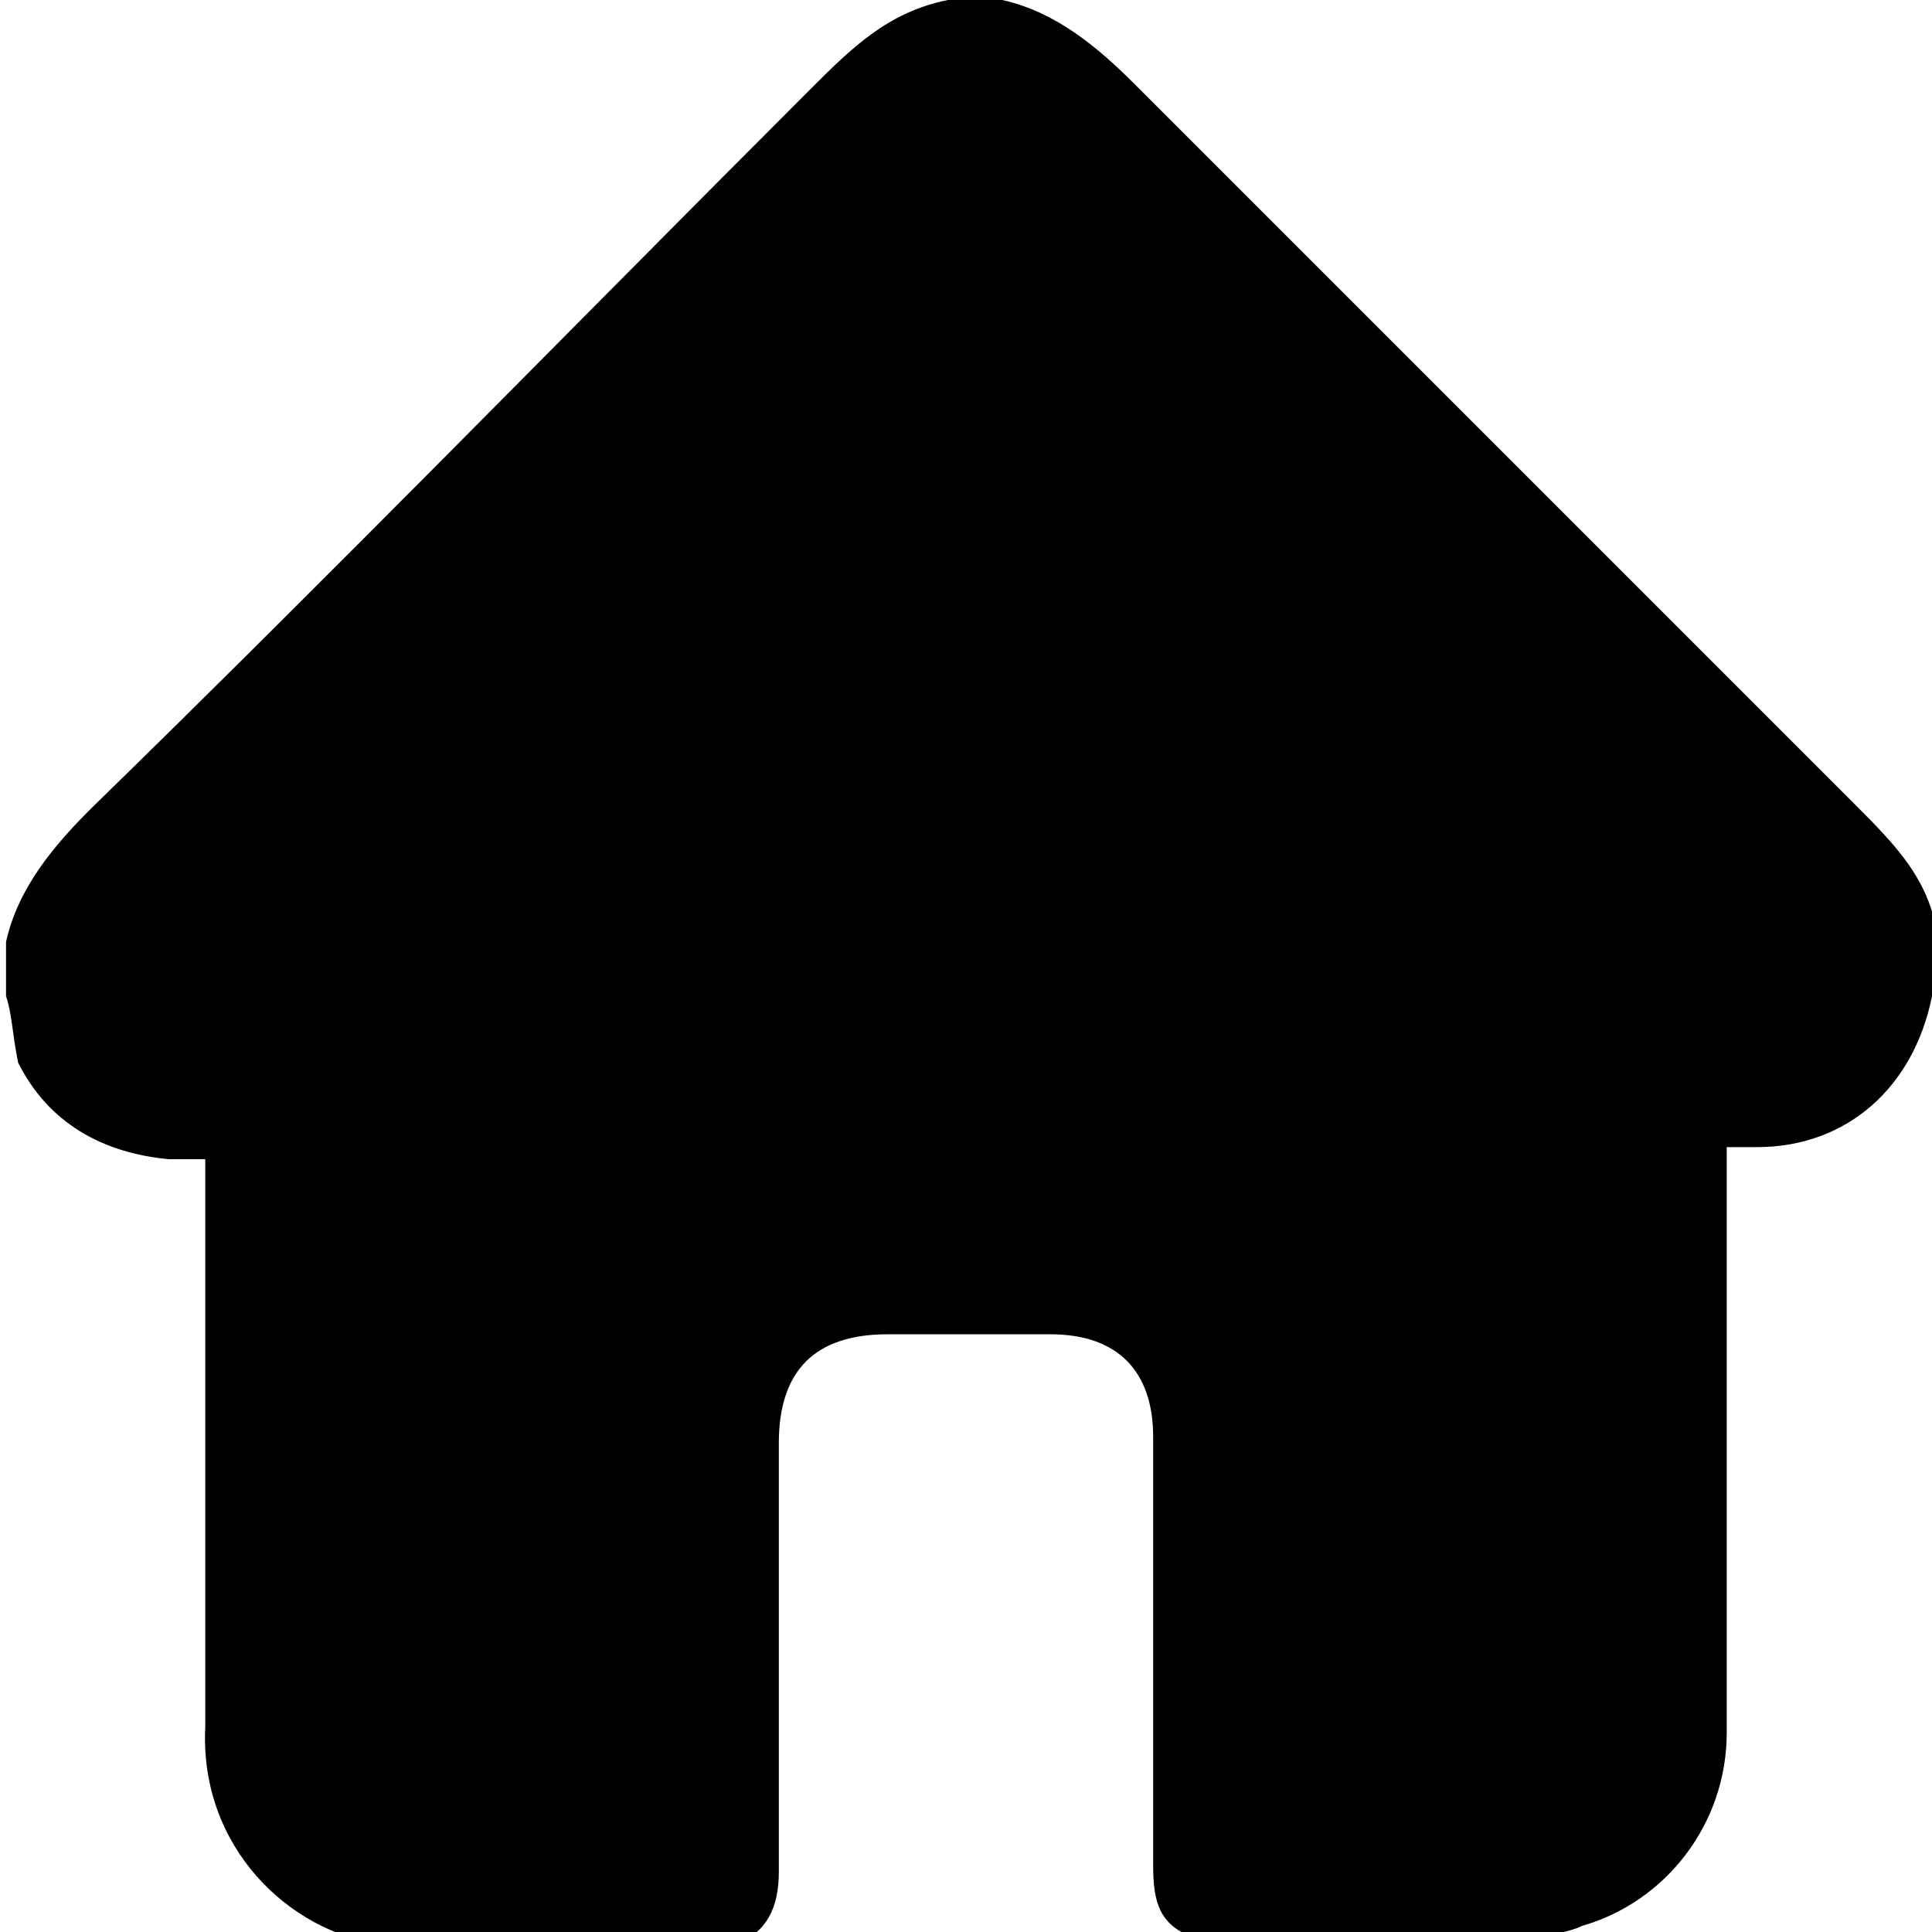 <?xml version="1.0" encoding="utf-8"?>
<svg version="1.1" id="Laag_1" xmlns="http://www.w3.org/2000/svg" xmlns:xlink="http://www.w3.org/1999/xlink" x="0px" y="0px"
	 viewBox="0 0 32 32" style="enable-background:new 0 0 32 32;" xml:space="preserve" fill="current-color">
	<g>
		<path class="st0" d="M0.1,16.5c0-0.3,0-0.6,0-0.9c0.2-0.9,0.8-1.6,1.4-2.2c4-3.9,7.9-7.9,11.9-11.9c0.7-0.7,1.3-1.3,2.3-1.5
			c0.3,0,0.6,0,0.9,0c0.9,0.2,1.6,0.8,2.2,1.4c4,4,7.9,7.9,11.9,11.9c0.7,0.7,1.3,1.3,1.4,2.3c0,0.2,0,0.5,0,0.8c0,0,0,0.1-0.1,0.1
			C31.7,18,30.6,19,29.1,19c-0.2,0-0.3,0-0.5,0c0,0.2,0,0.3,0,0.4c0,3.1,0,6.2,0,9.3c0,1.5-1,2.8-2.4,3.2C26,32,25.8,32,25.6,32.1
			c-1.9,0-3.8,0-5.8,0c-0.6-0.2-0.7-0.6-0.7-1.2c0-2.4,0-4.8,0-7.1c0-1.1-0.6-1.7-1.7-1.7c-0.9,0-1.8,0-2.7,0c-1.2,0-1.8,0.6-1.8,1.8
			c0,2.4,0,4.7,0,7.1c0,0.6-0.2,1-0.7,1.2c-1.9,0-3.8,0-5.8,0c0,0-0.1,0-0.1,0c-1.5-0.2-3-1.6-2.9-3.6c0-3,0-6,0-9c0-0.1,0-0.2,0-0.4
			c-0.2,0-0.4,0-0.6,0c-1.1-0.1-2-0.6-2.5-1.6C0.2,17.1,0.2,16.8,0.1,16.5z"/>
	</g>
</svg>
